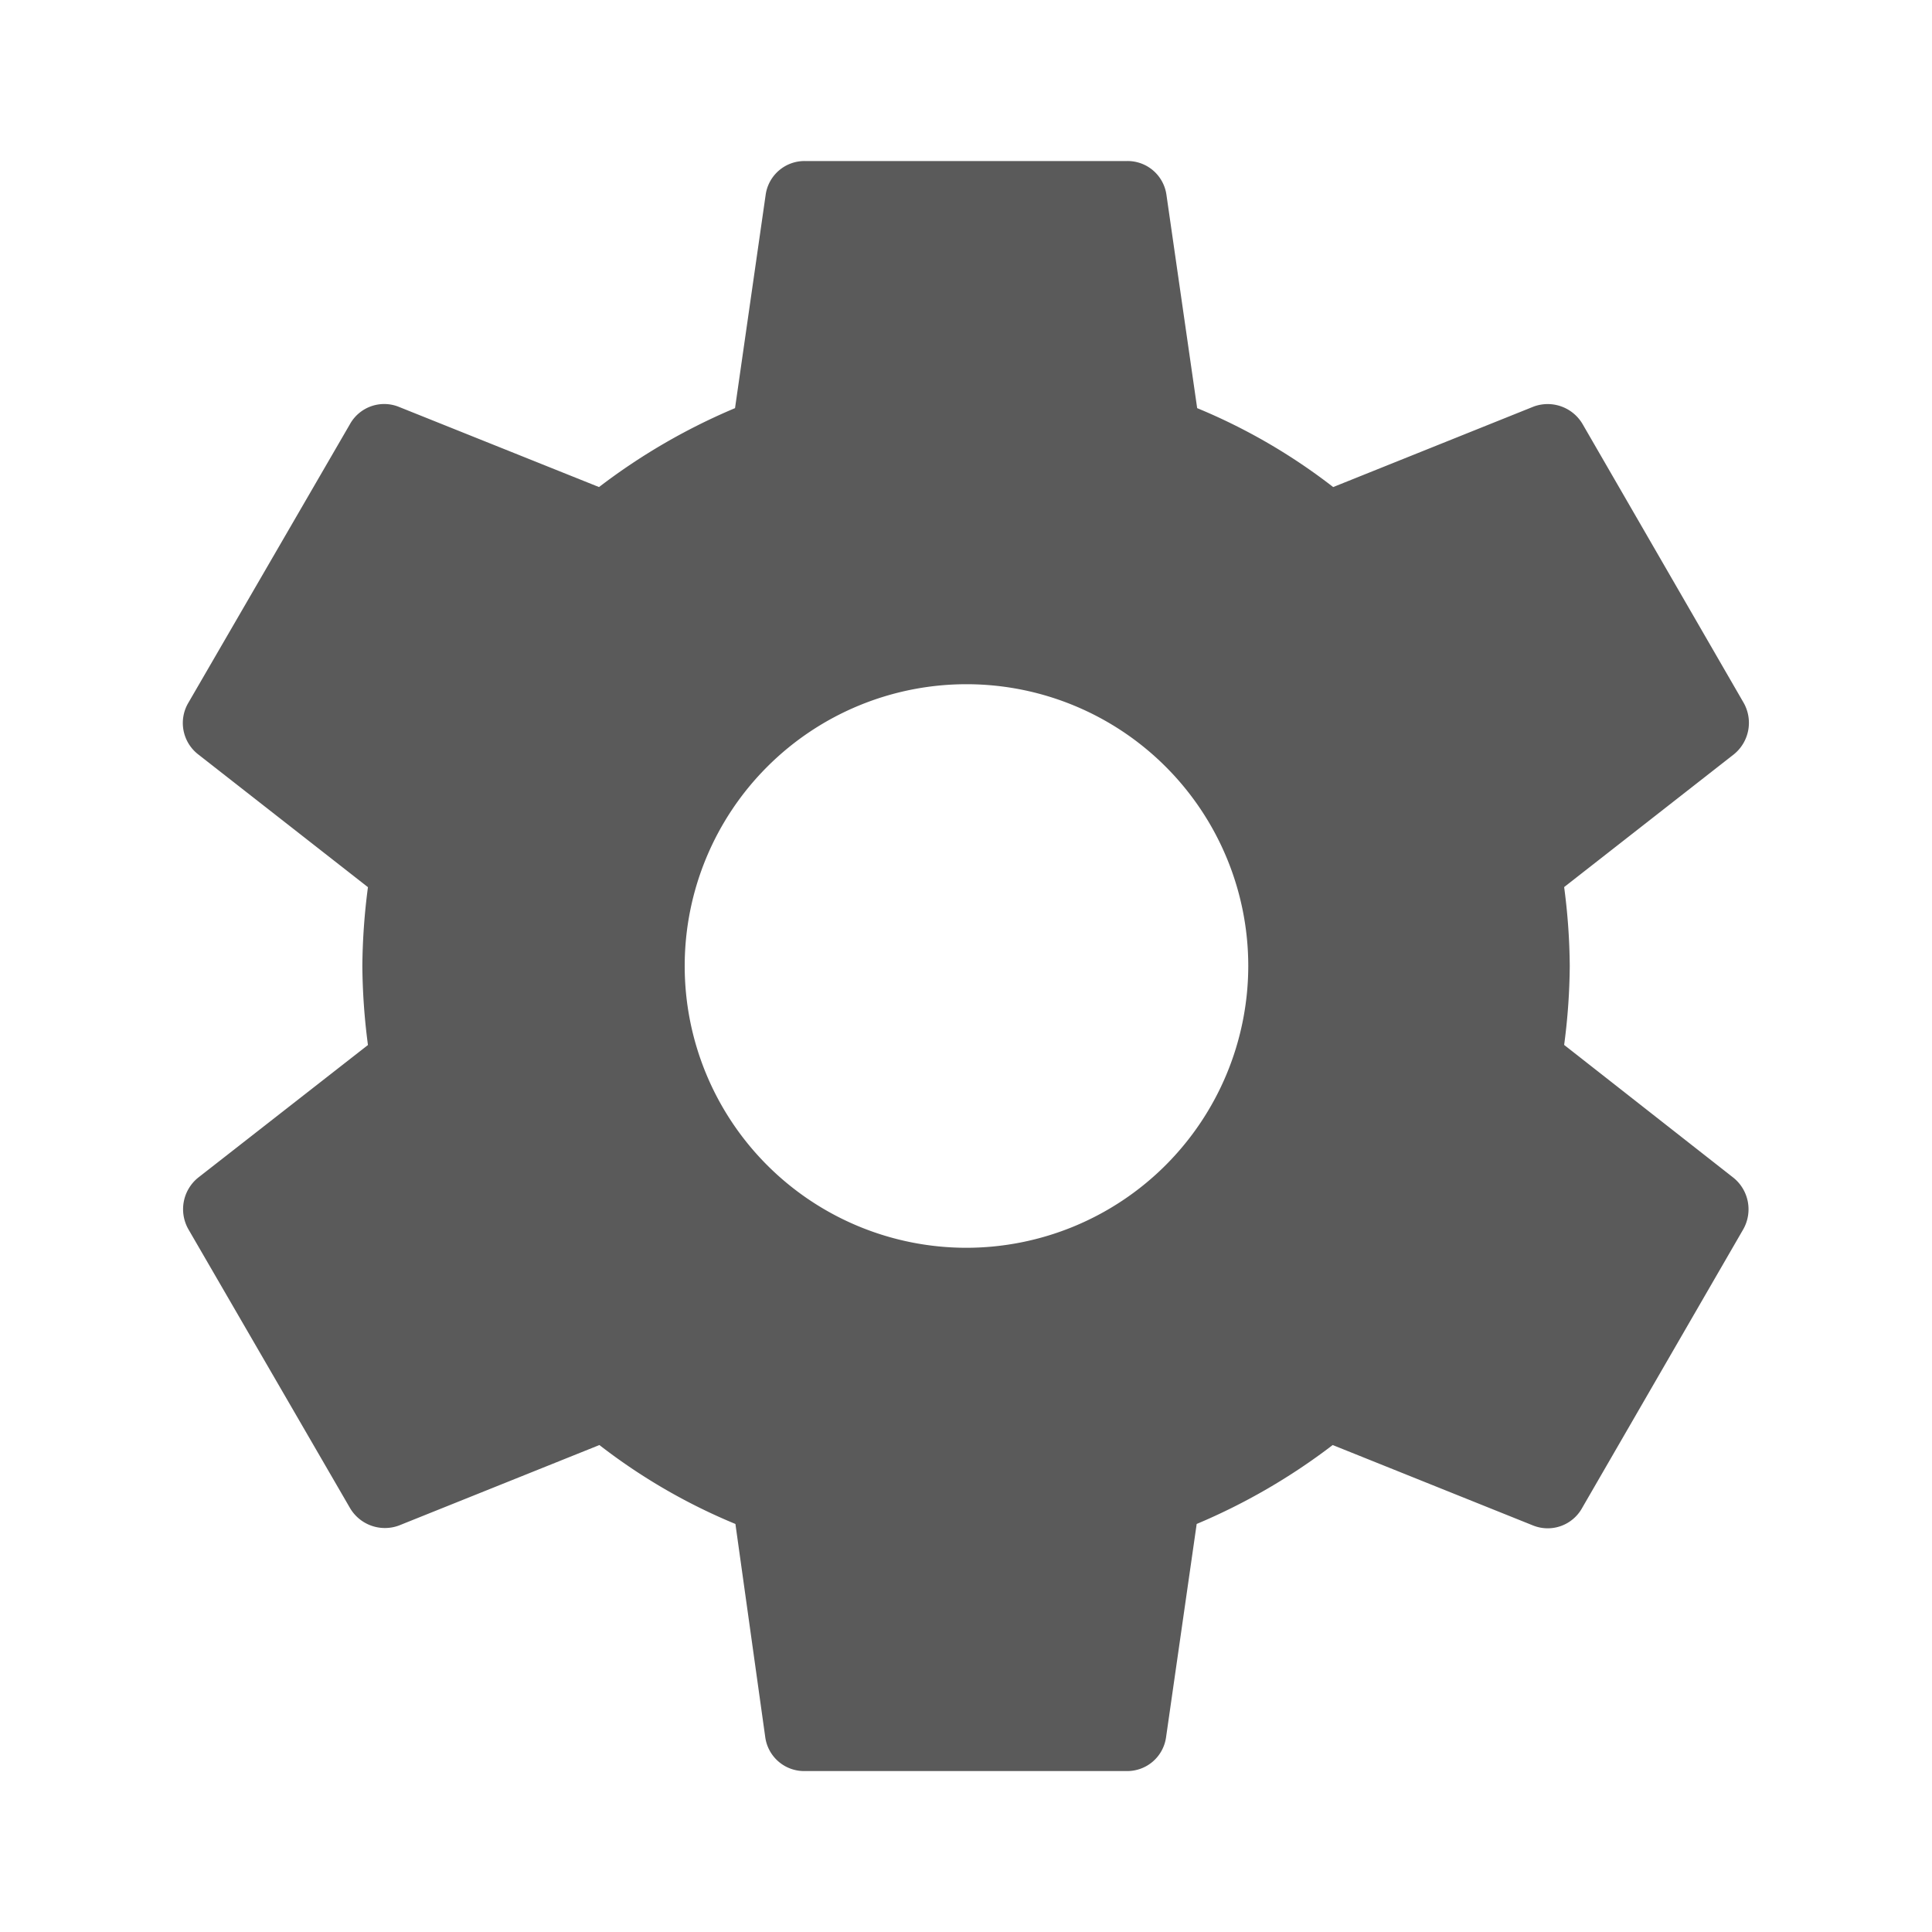 <svg id="Group_10243" data-name="Group 10243" xmlns="http://www.w3.org/2000/svg" width="20" height="20" viewBox="0 0 20 20">
  <path id="Path_5392" data-name="Path 5392" d="M0,0H20V20H0Z" fill="none"/>
  <path id="Path_5393" data-name="Path 5393" d="M16.57,11.15a6.494,6.494,0,0,0,.058-.817,6.494,6.494,0,0,0-.058-.817l1.758-1.375a.42.42,0,0,0,.1-.533L16.762,4.725a.419.419,0,0,0-.508-.183l-2.075.833a6.088,6.088,0,0,0-1.408-.817L12.453,2.35A.406.406,0,0,0,12.045,2H8.712a.406.406,0,0,0-.408.35L7.987,4.558a6.4,6.4,0,0,0-1.408.817L4.5,4.542A.406.406,0,0,0,4,4.725L2.328,7.608a.411.411,0,0,0,.1.533L4.187,9.517a6.609,6.609,0,0,0-.058.817,6.609,6.609,0,0,0,.058.817L2.428,12.525a.42.42,0,0,0-.1.533L4,15.942a.419.419,0,0,0,.508.183l2.075-.833a6.088,6.088,0,0,0,1.408.817L8.3,18.317a.406.406,0,0,0,.408.35h3.333a.406.406,0,0,0,.408-.35l.317-2.208a6.4,6.4,0,0,0,1.408-.817l2.075.833a.407.407,0,0,0,.508-.183l1.667-2.883a.42.42,0,0,0-.1-.533Zm-6.192,2.1A2.917,2.917,0,1,1,13.3,10.333,2.92,2.92,0,0,1,10.378,13.25Z" transform="translate(-0.378 -0.333)" fill="#5a5a5a"/>
</svg>
